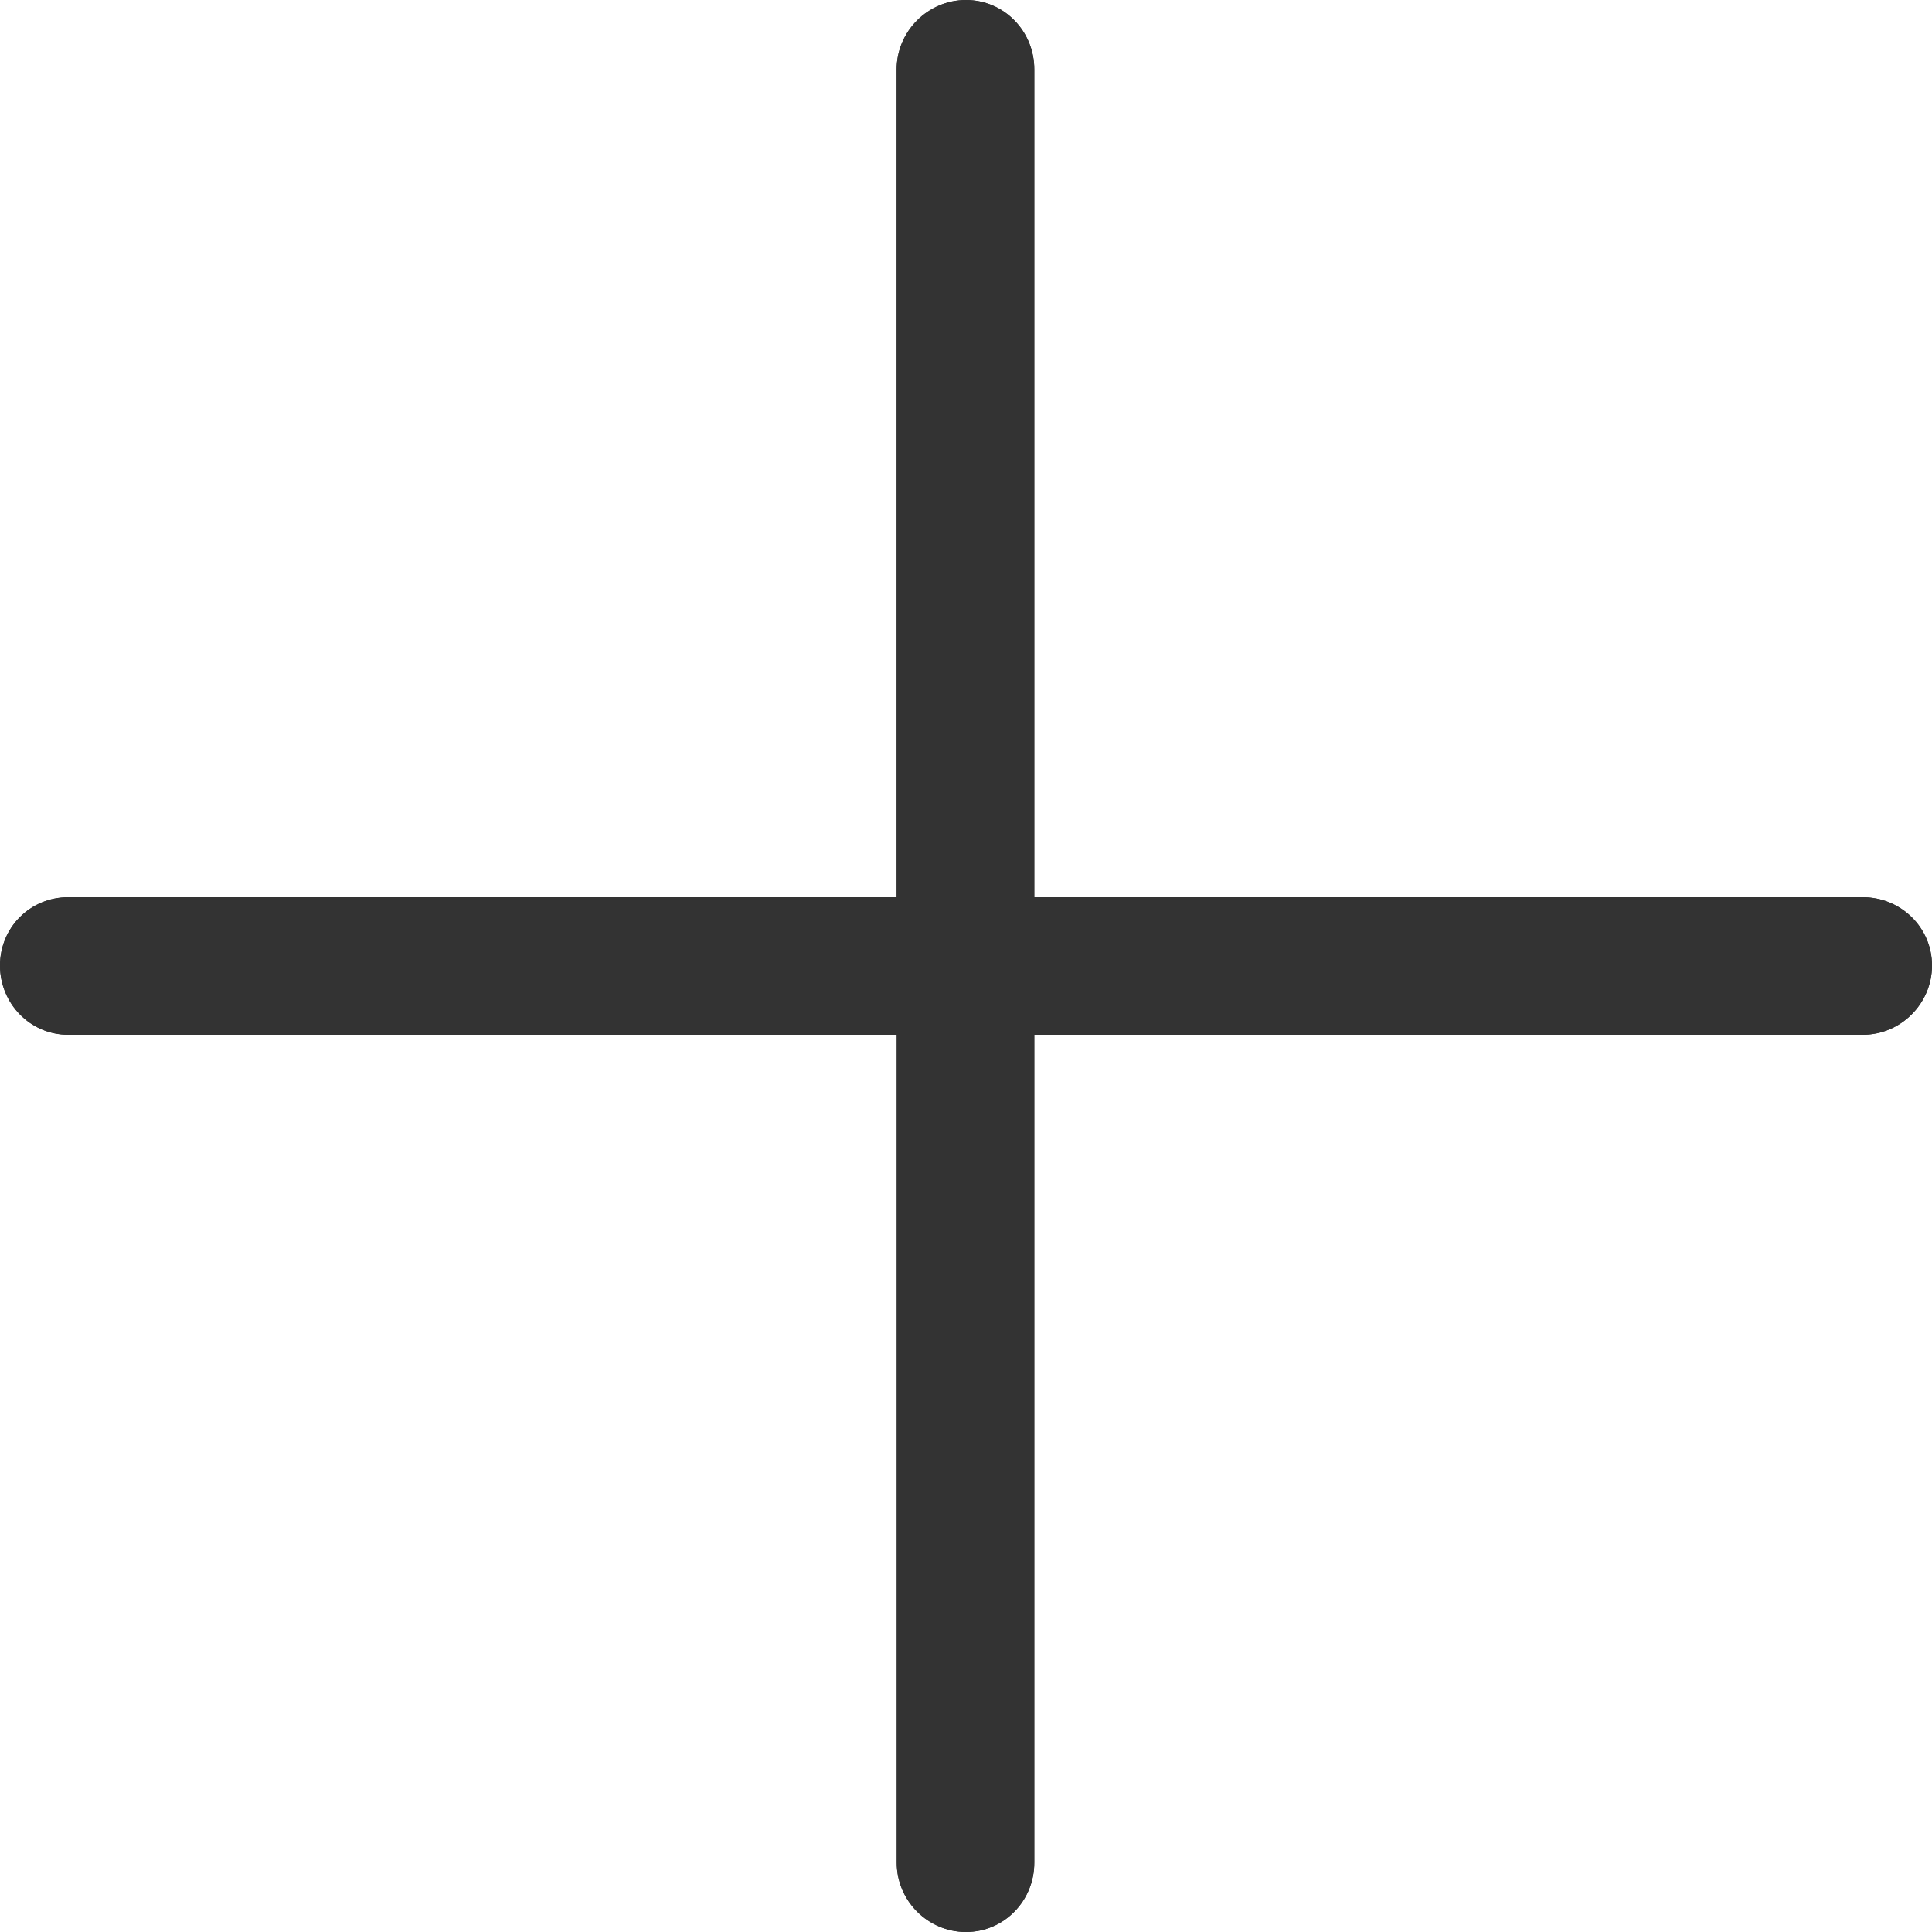 <?xml version="1.0" encoding="UTF-8"?>
<svg width="20px" height="20px" viewBox="0 0 20 20" version="1.1" xmlns="http://www.w3.org/2000/svg" xmlns:xlink="http://www.w3.org/1999/xlink">
    <!-- Generator: sketchtool 59.1 (101010) - https://sketch.com -->
    <title>0C70BCE8-2AB9-4058-8AFA-0997A0F73092</title>
    <desc>Created with sketchtool.</desc>
    <g id="Page-1" stroke="none" stroke-width="1" fill="none" fill-rule="evenodd">
        <g id="768" transform="translate(-694, -3616)" fill="#333333" fill-rule="nonzero">
            <g id="Group-8" transform="translate(39, 3601)">
                <g id="plus-symbol" transform="translate(655, 15)">
                    <path d="M0.707,10.712 C0.313,10.712 0,10.389 0,9.995 C0,9.601 0.313,9.288 0.707,9.288 L9.282,9.288 L9.282,0.717 C9.283,0.323 9.606,0 10,0 C10.394,0 10.707,0.323 10.707,0.717 L10.707,9.288 L19.283,9.288 C19.677,9.288 20,9.601 20,9.995 C20,10.389 19.677,10.712 19.283,10.712 L10.707,10.712 L10.707,19.283 C10.707,19.677 10.394,20 10,20 C9.606,20 9.283,19.677 9.283,19.283 L9.283,10.712 L0.707,10.712 Z" id="Path"></path>
                    <path d="M0.707,10.712 C0.313,10.712 0,10.389 0,9.995 C0,9.601 0.313,9.288 0.707,9.288 L9.282,9.288 L9.282,0.717 C9.283,0.323 9.606,0 10,0 C10.394,0 10.707,0.323 10.707,0.717 L10.707,9.288 L19.283,9.288 C19.677,9.288 20,9.601 20,9.995 C20,10.389 19.677,10.712 19.283,10.712 L10.707,10.712 L10.707,19.283 C10.707,19.677 10.394,20 10,20 C9.606,20 9.283,19.677 9.283,19.283 L9.283,10.712 L0.707,10.712 Z" id="Path"></path>
                </g>
            </g>
        </g>
    </g>
</svg>